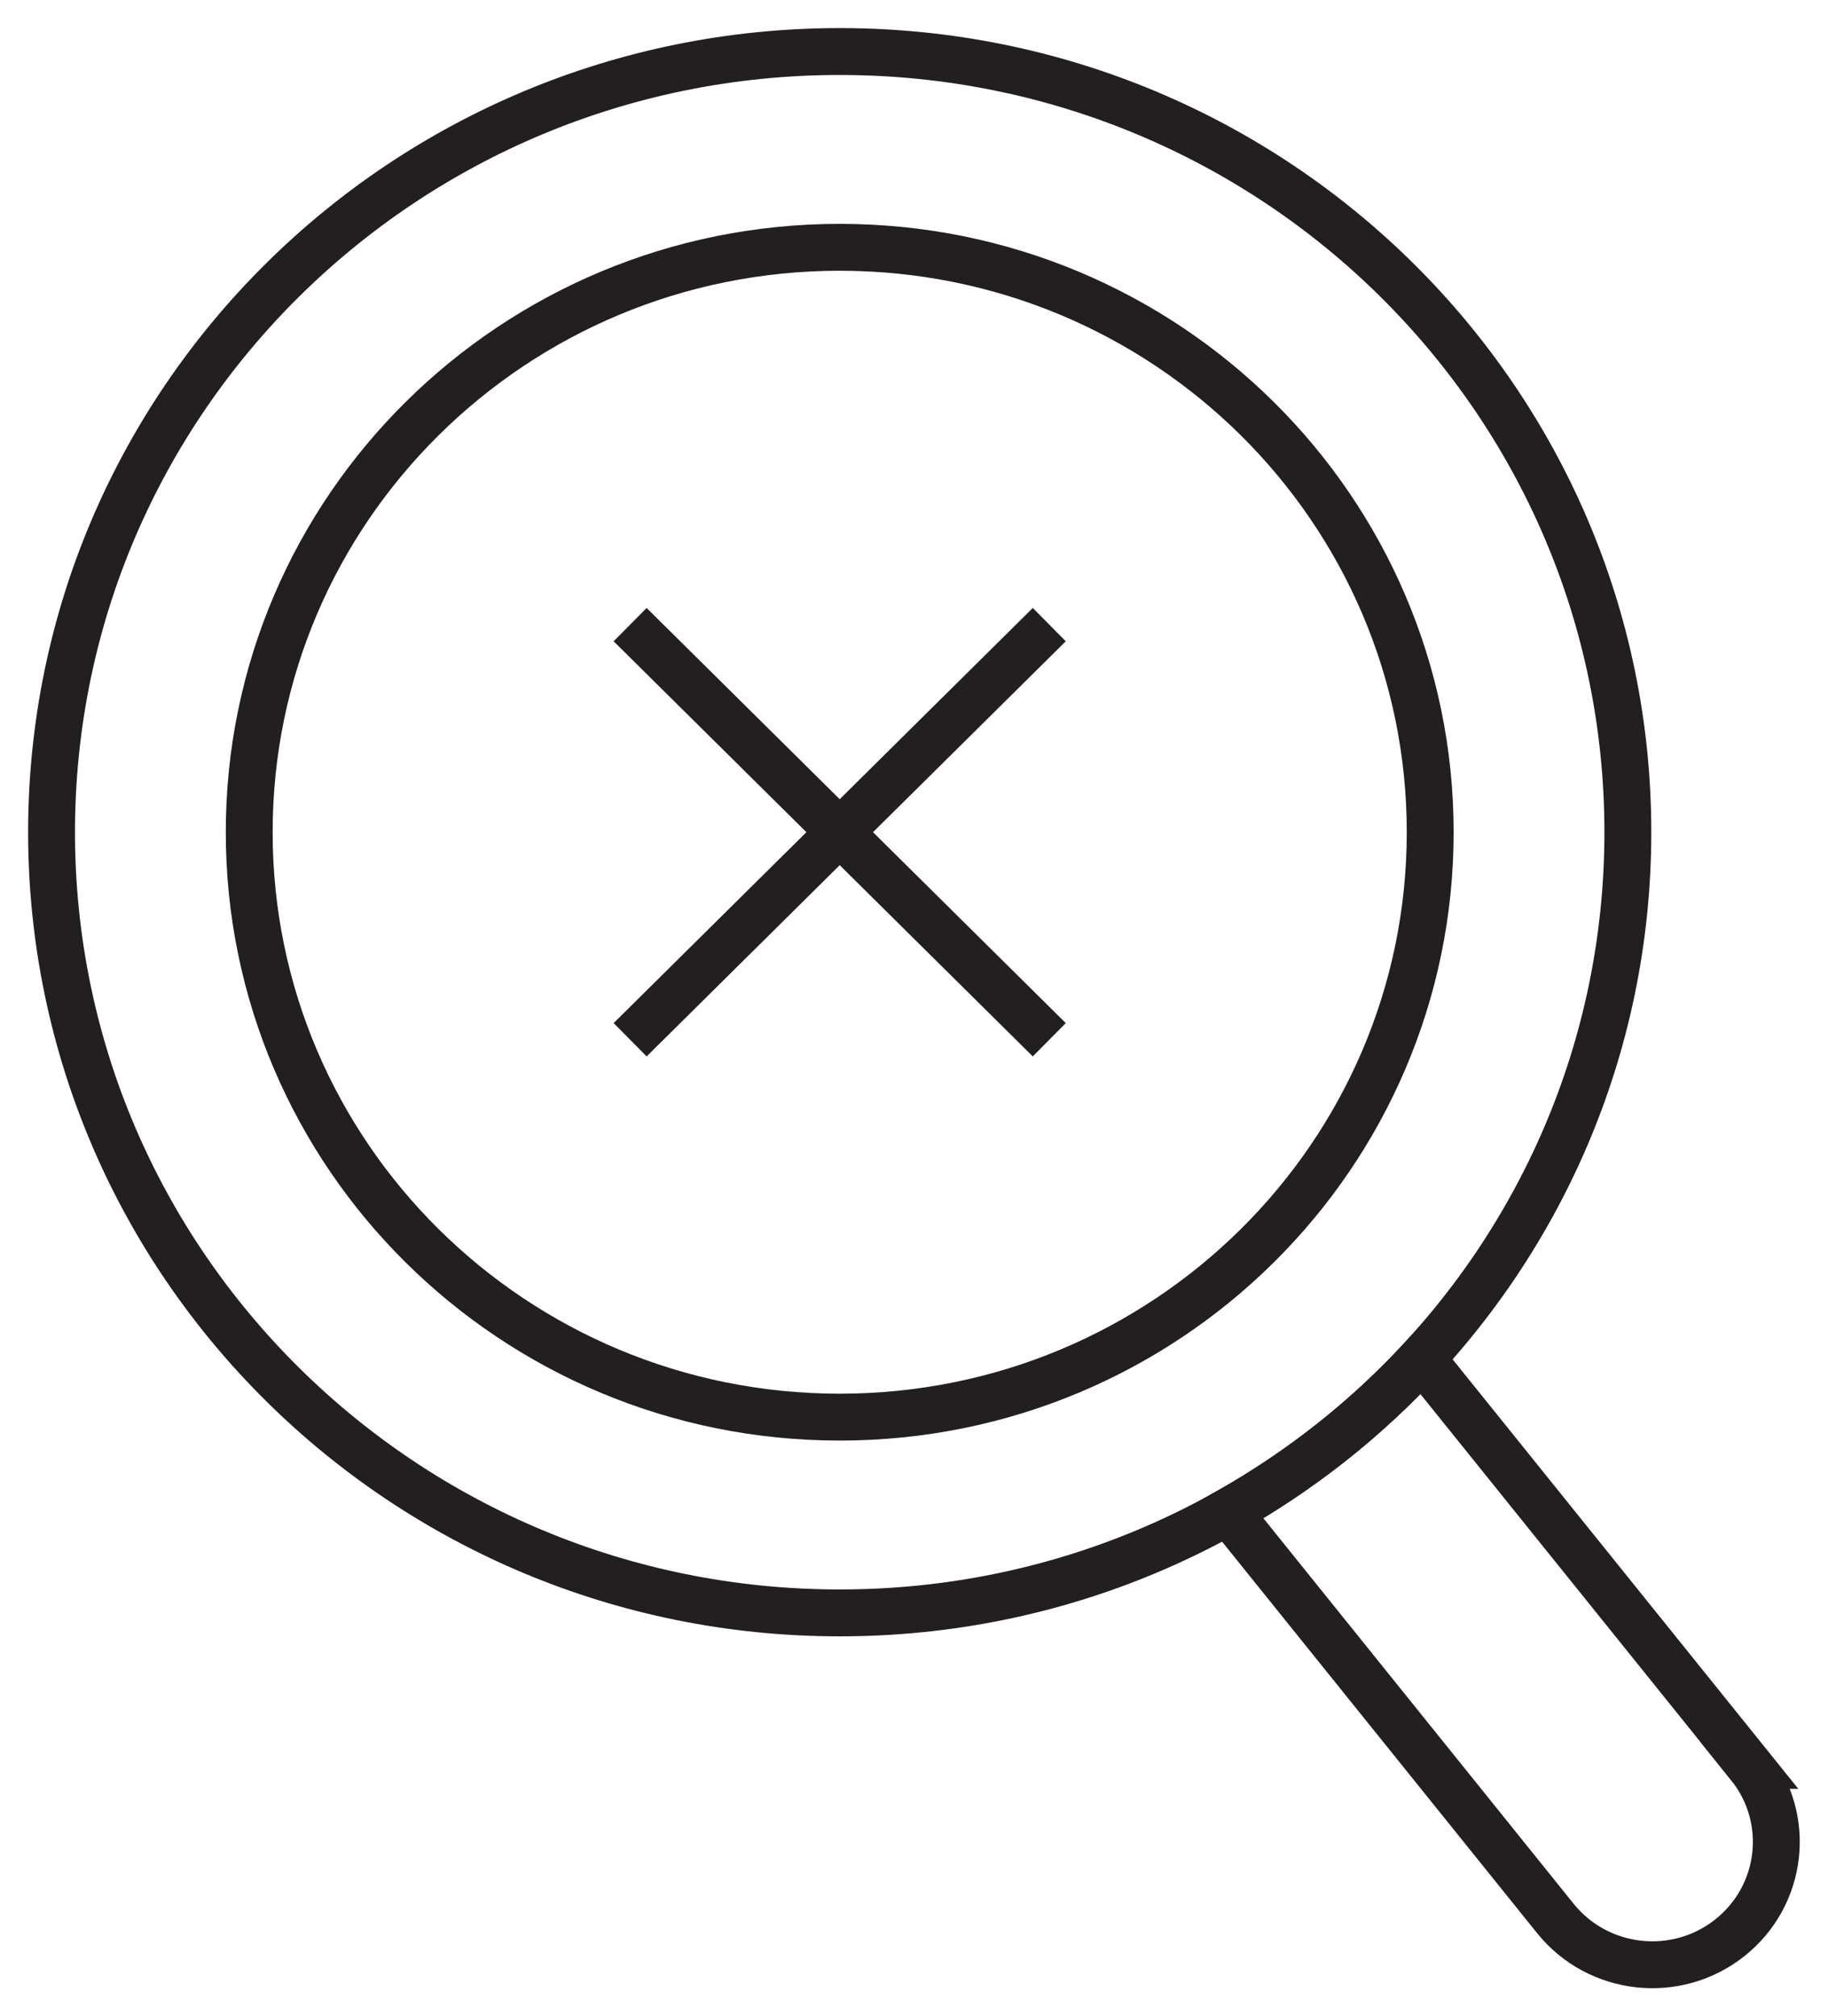 <svg width="39" height="43" viewBox="0 0 39 43" fill="none" xmlns="http://www.w3.org/2000/svg">
<g clip-path="url(#clip0_6449_47857)">
<path d="M17.915 30.222C24.873 30.222 30.513 24.637 30.513 17.748C30.513 10.859 24.873 5.274 17.915 5.274C10.957 5.274 5.317 10.859 5.317 17.748C5.317 24.637 10.957 30.222 17.915 30.222Z" stroke="#231F20" stroke-miterlimit="10"/>
<path d="M17.915 34.397C27.202 34.397 34.73 26.943 34.73 17.748C34.73 8.553 27.202 1.099 17.915 1.099C8.628 1.099 1.1 8.553 1.1 17.748C1.1 26.943 8.628 34.397 17.915 34.397Z" stroke="#231F20" stroke-miterlimit="10"/>
<path d="M13.444 13.321L22.386 22.174" stroke="#231F20" stroke-miterlimit="10"/>
<path d="M22.386 13.321L13.444 22.174" stroke="#231F20" stroke-miterlimit="10"/>
<path d="M37.322 37.649L30.473 29.143C30.427 29.086 30.379 29.033 30.329 28.98C29.743 29.613 29.099 30.212 28.396 30.765C27.694 31.318 26.962 31.806 26.208 32.233C26.248 32.292 26.29 32.351 26.336 32.408L33.184 40.914C34.096 42.046 35.76 42.231 36.901 41.329C38.044 40.426 38.231 38.779 37.32 37.649H37.322Z" stroke="#231F20" stroke-miterlimit="10"/>
</g>
<defs>
<clipPath id="clip0_6449_47857">
<rect width="39" height="43" fill="white"/>
</clipPath>
</defs>
</svg>
